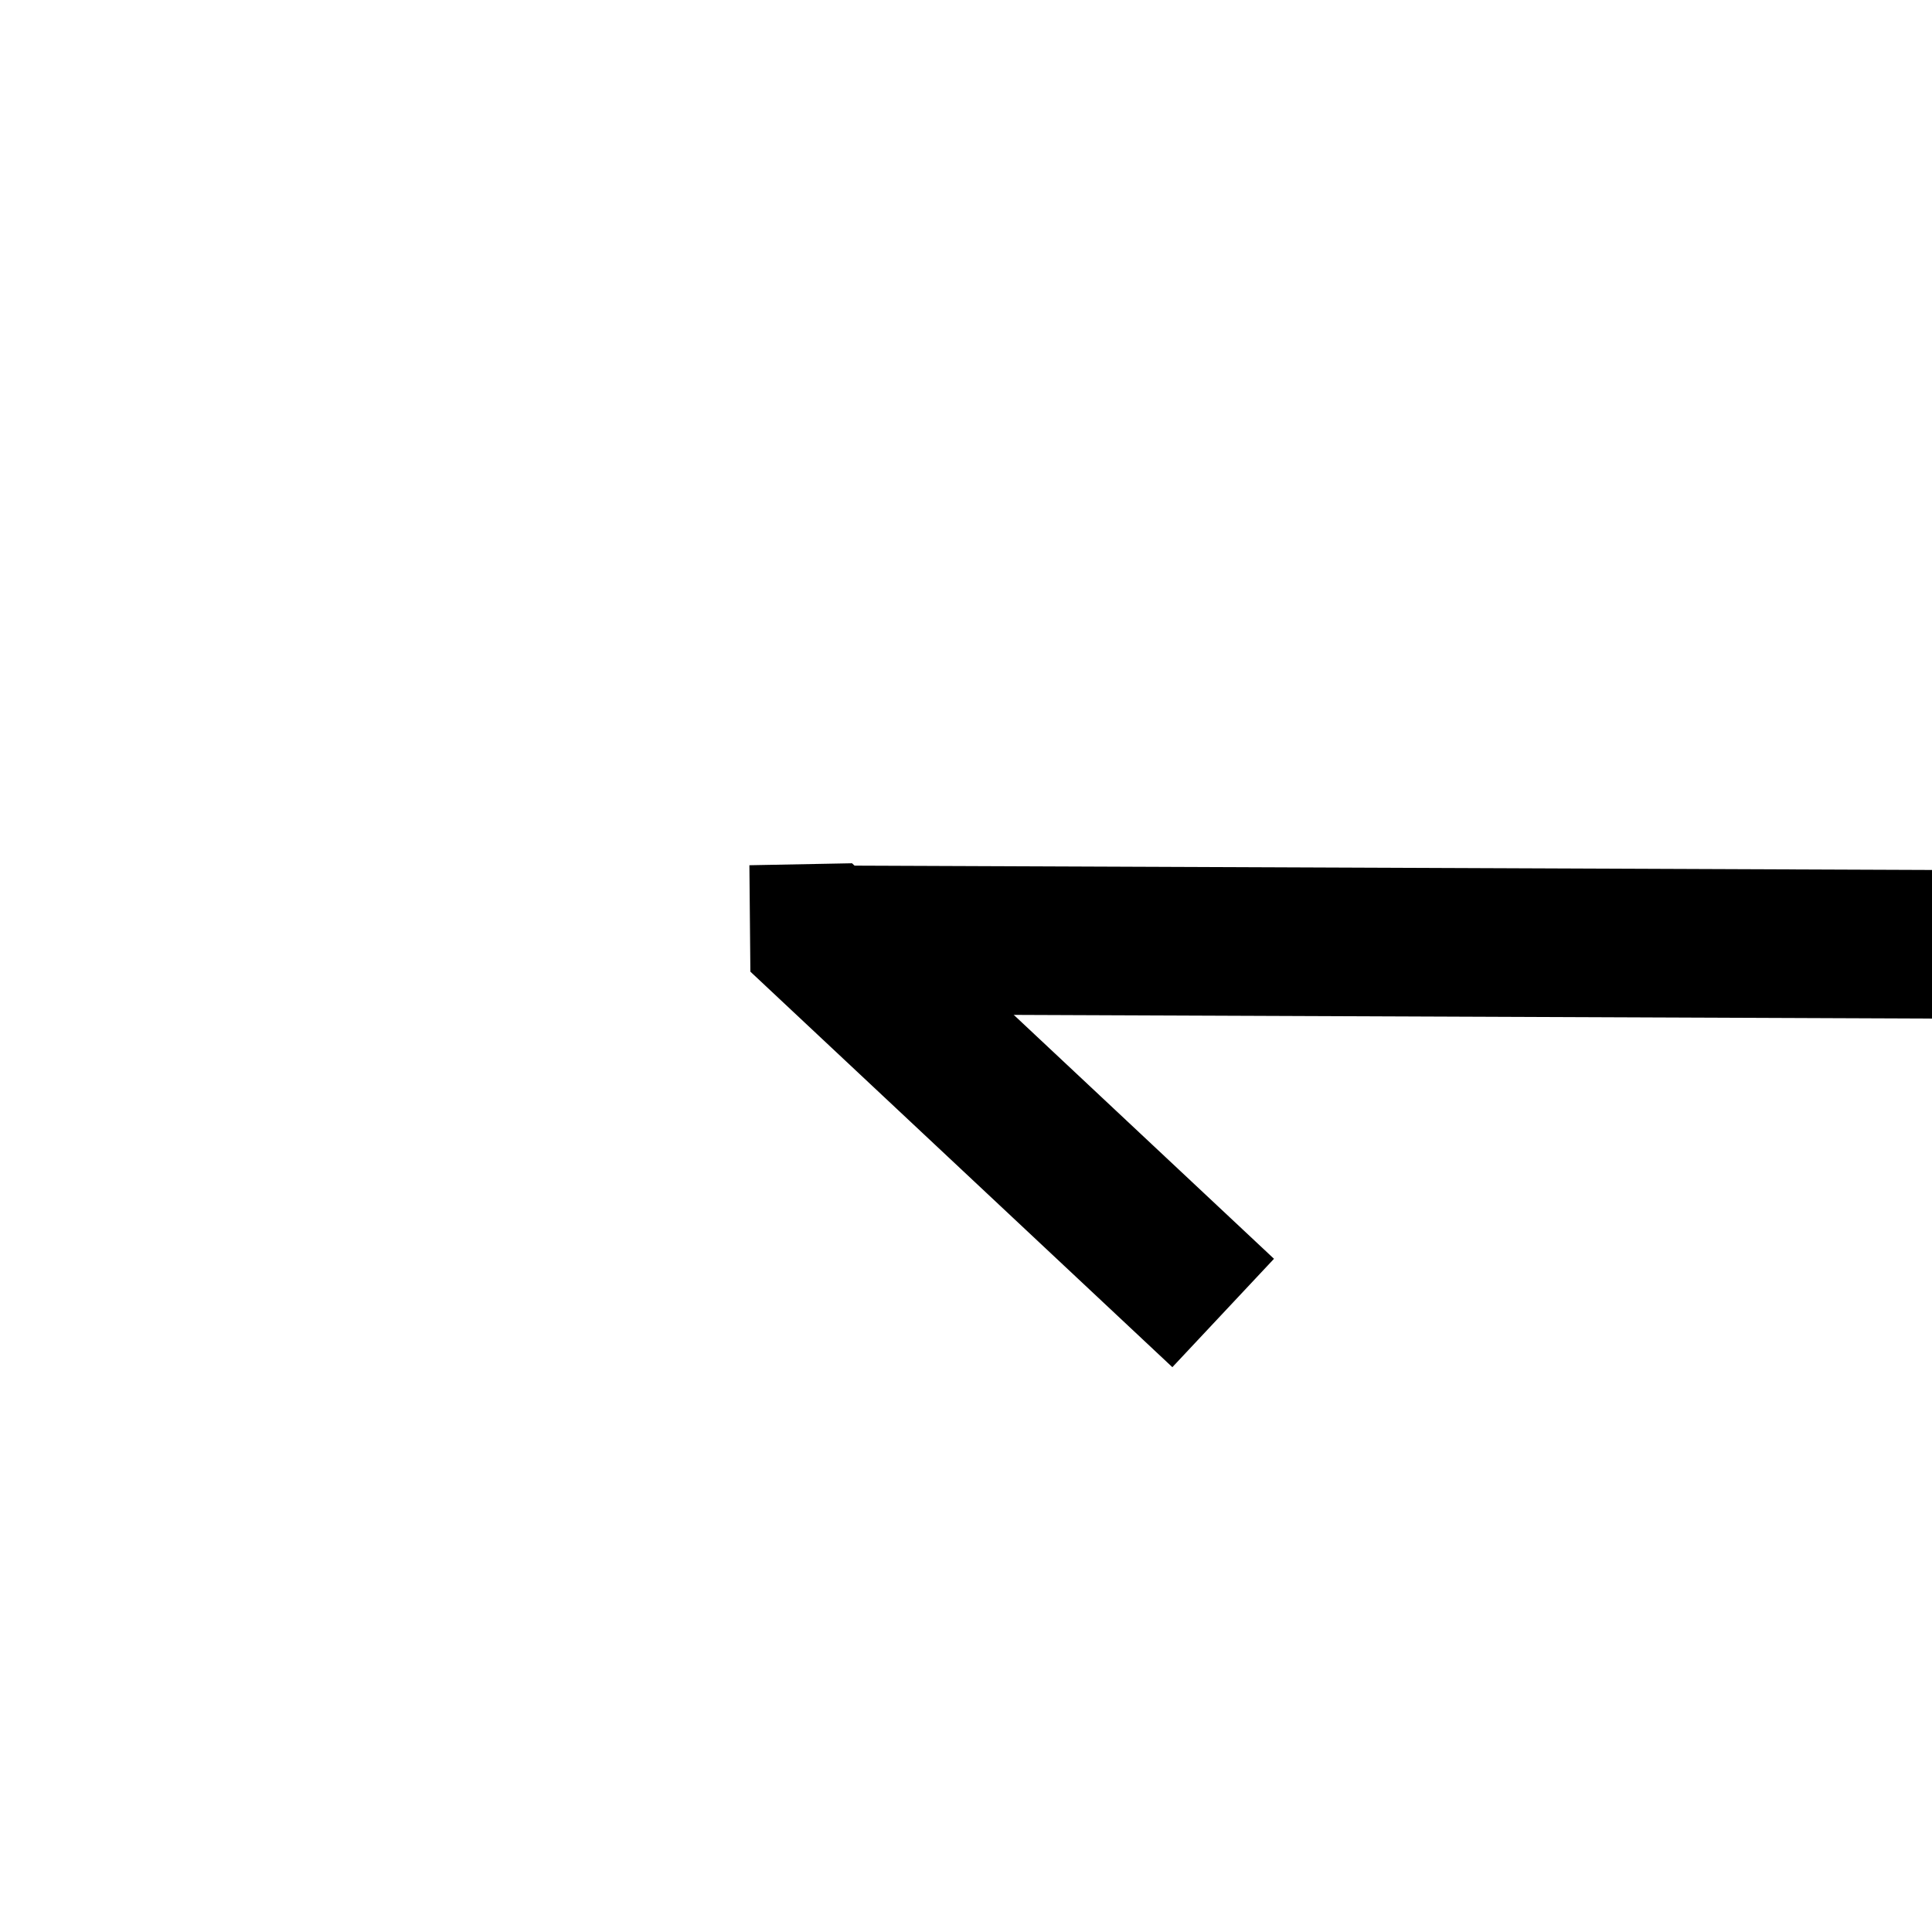 ﻿<?xml version="1.0" encoding="utf-8"?>
<svg version="1.1" xmlns:xlink="http://www.w3.org/1999/xlink" width="26px" height="26px" preserveAspectRatio="xMinYMid meet" viewBox="1106 319  26 24" xmlns="http://www.w3.org/2000/svg">
  <g transform="matrix(-1 0 0 -1 2238 662 )">
    <path d="M 1121.981 330.568  L 1116.281 325.268  L 1114.919 326.732  L 1120.619 332.032  L 1122 332  L 1121.981 330.568  Z " fill-rule="nonzero" fill="#000000" stroke="none" transform="matrix(1 0.004 -0.004 1 1.243 -4.132 )" />
    <path d="M 1094 331  L 1121 331  " stroke-width="2" stroke="#000000" fill="none" transform="matrix(1 0.004 -0.004 1 1.243 -4.132 )" />
  </g>
</svg>